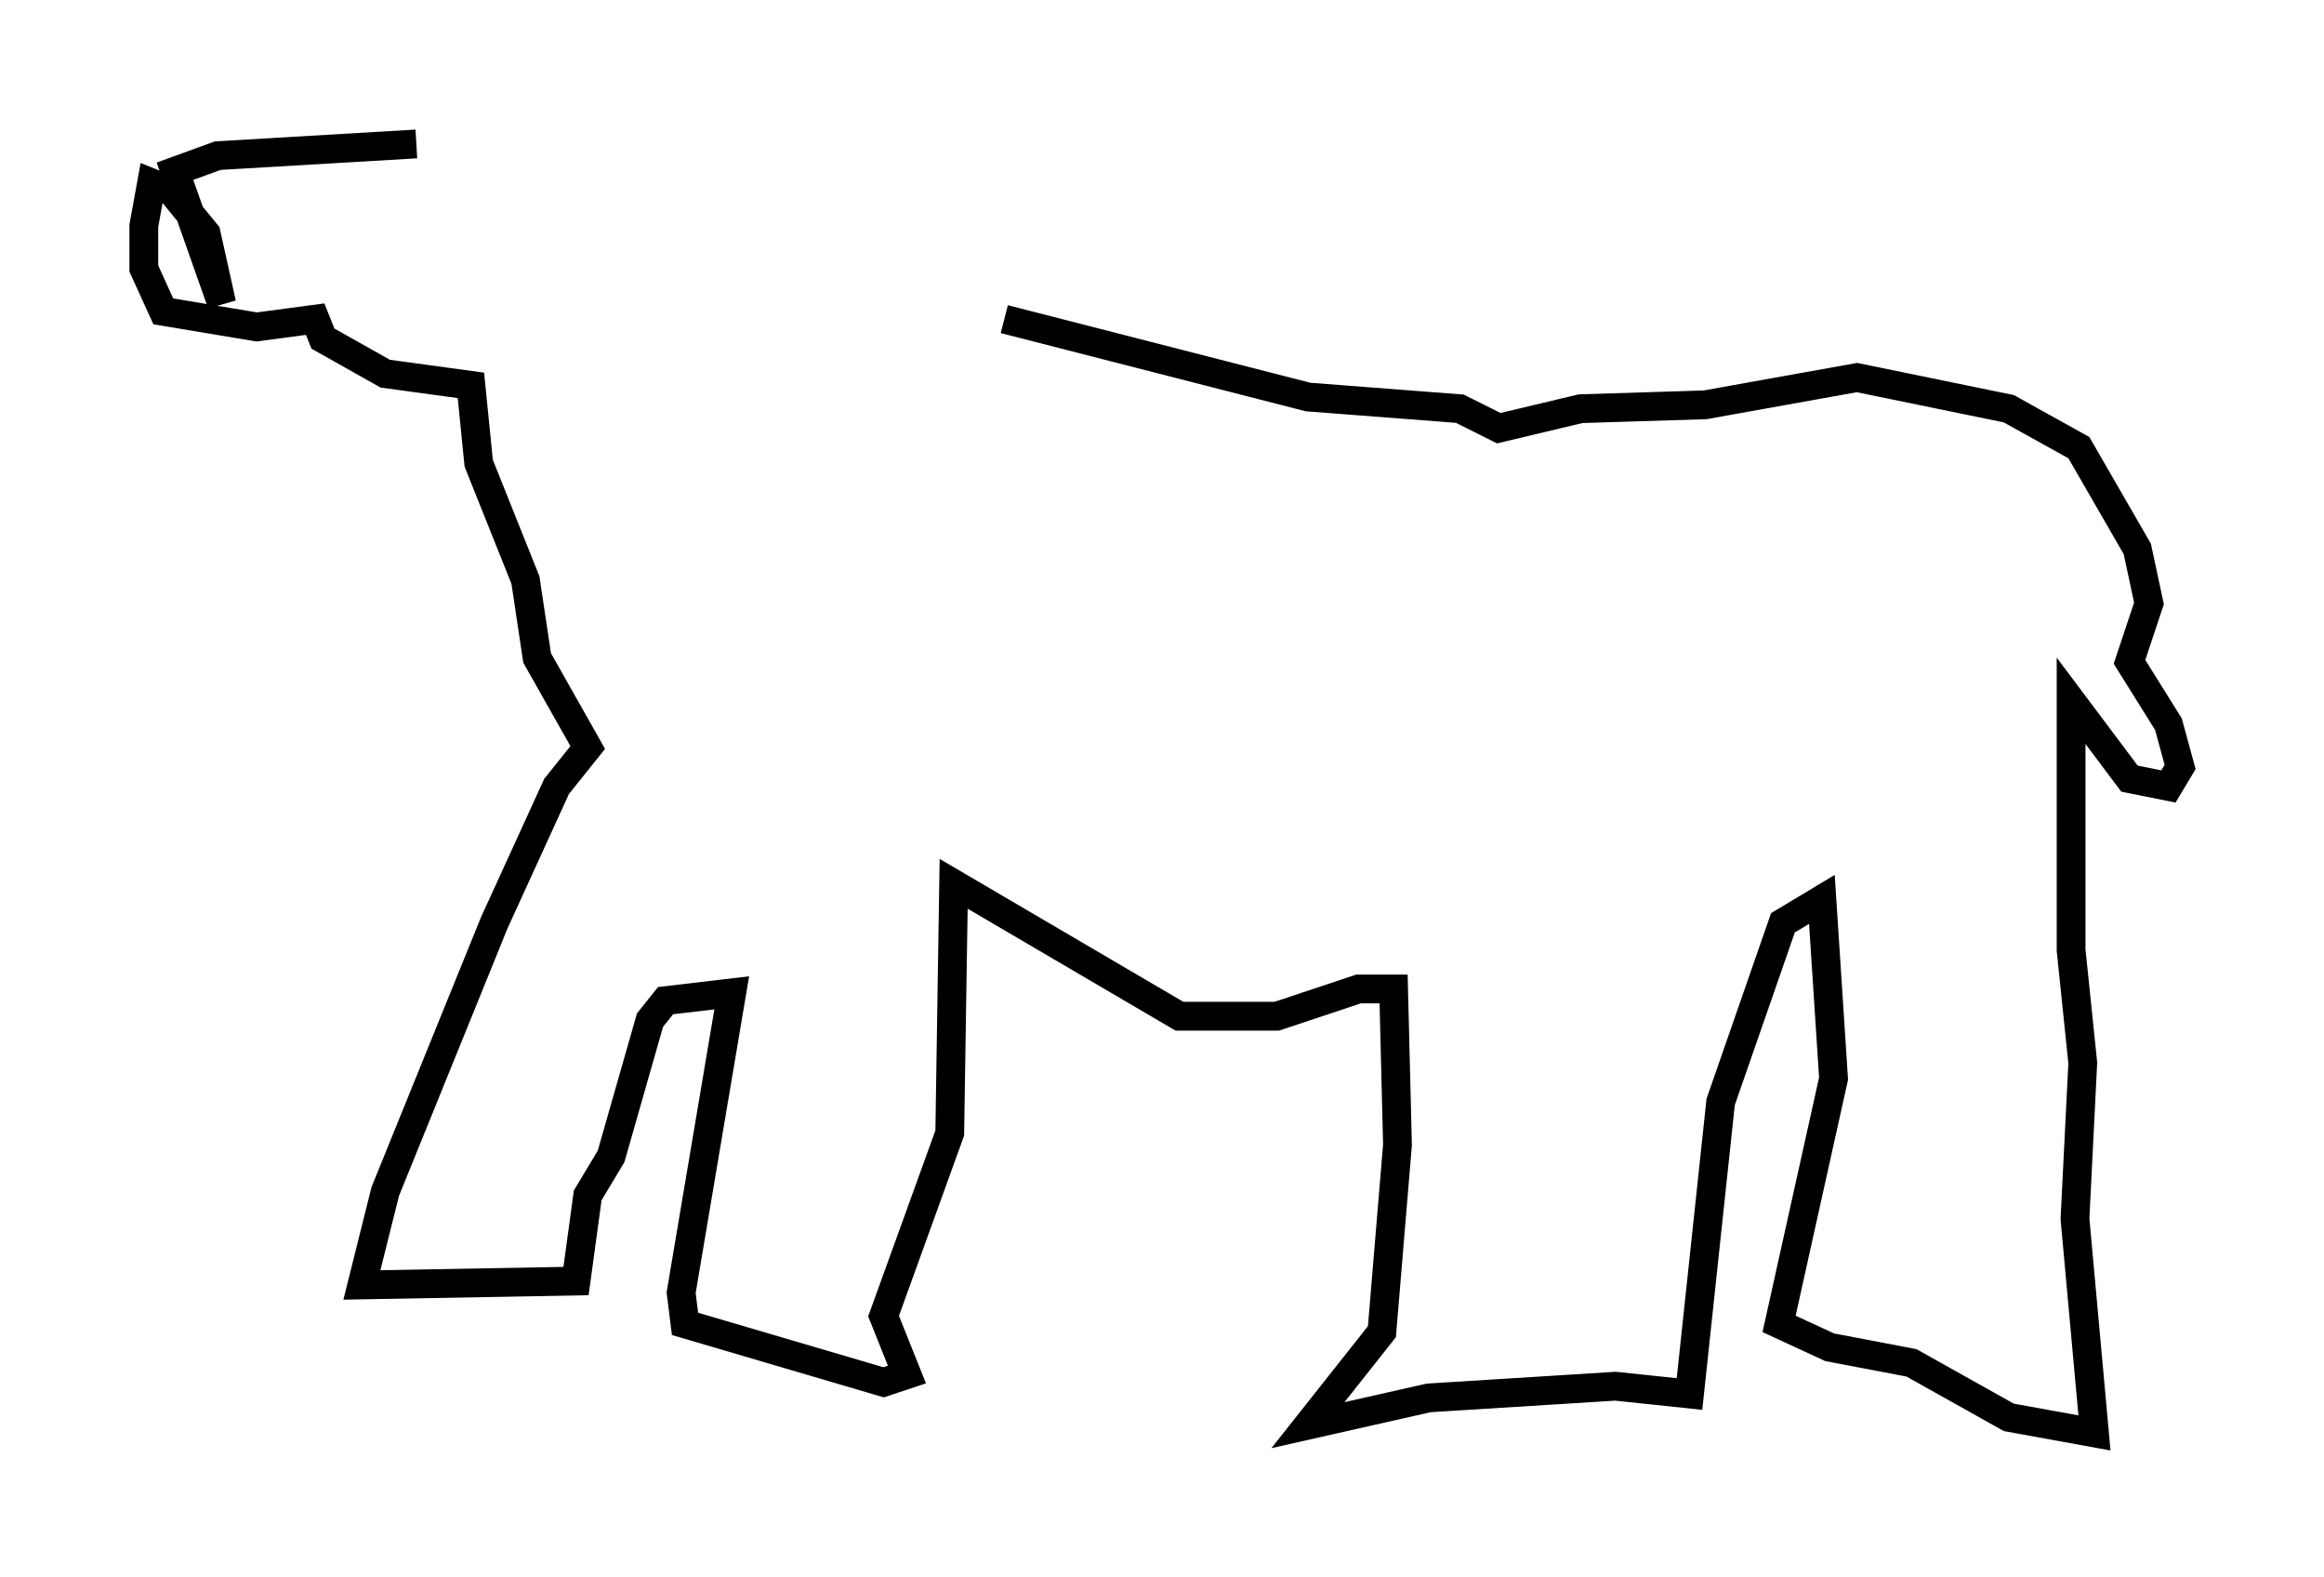 <?xml version="1.0" encoding="utf-8" ?>
<svg baseProfile="full" height="54.79" version="1.1" width="80.771" xmlns="http://www.w3.org/2000/svg" xmlns:ev="http://www.w3.org/2001/xml-events" xmlns:xlink="http://www.w3.org/1999/xlink"><defs /><rect fill="white" height="54.79" width="80.771" x="0" y="0" /><path d="M33.146, 11.089 m1.759, 0.0 l10.555, 2.706 5.277, 0.406 l1.353, 0.677 2.842, -0.677 l4.33, -0.135 5.277, -0.947 l5.277, 1.083 2.436, 1.353 l2.03, 3.518 0.406, 1.894 l-0.677, 2.03 1.353, 2.165 l0.406, 1.488 -0.406, 0.677 l-1.353, -0.271 -2.03, -2.706 l0.0, 8.66 0.406, 3.924 l-0.271, 5.413 0.677, 7.442 l-2.977, -0.541 -3.383, -1.894 l-2.842, -0.541 -1.759, -0.812 l1.894, -8.525 -0.406, -6.225 l-1.353, 0.812 -2.165, 6.225 l-1.083, 10.149 -2.571, -0.271 l-6.495, 0.406 -4.195, 0.947 l2.571, -3.248 0.541, -6.495 l-0.135, -5.413 -1.218, 0.0 l-2.842, 0.947 -3.383, 0.0 l-7.848, -4.601 -0.135, 8.66 l-2.3, 6.36 0.812, 2.03 l-0.812, 0.271 -6.901, -2.03 l-0.135, -1.083 1.759, -10.419 l-2.3, 0.271 -0.541, 0.677 l-1.353, 4.736 -0.812, 1.353 l-0.406, 2.977 -7.442, 0.135 l0.812, -3.248 3.789, -9.337 l2.165, -4.736 1.083, -1.353 l-1.759, -3.112 -0.406, -2.706 l-1.624, -4.059 -0.271, -2.706 l-2.977, -0.406 -2.165, -1.218 l-0.271, -0.677 -2.03, 0.271 l-3.248, -0.541 -0.677, -1.488 l0.0, -1.488 0.271, -1.488 l0.677, 0.271 1.218, 1.488 l0.541, 2.436 -1.624, -4.601 l1.488, -0.541 6.901, -0.406 " fill="none" stroke="black" stroke-width="1" /></svg>